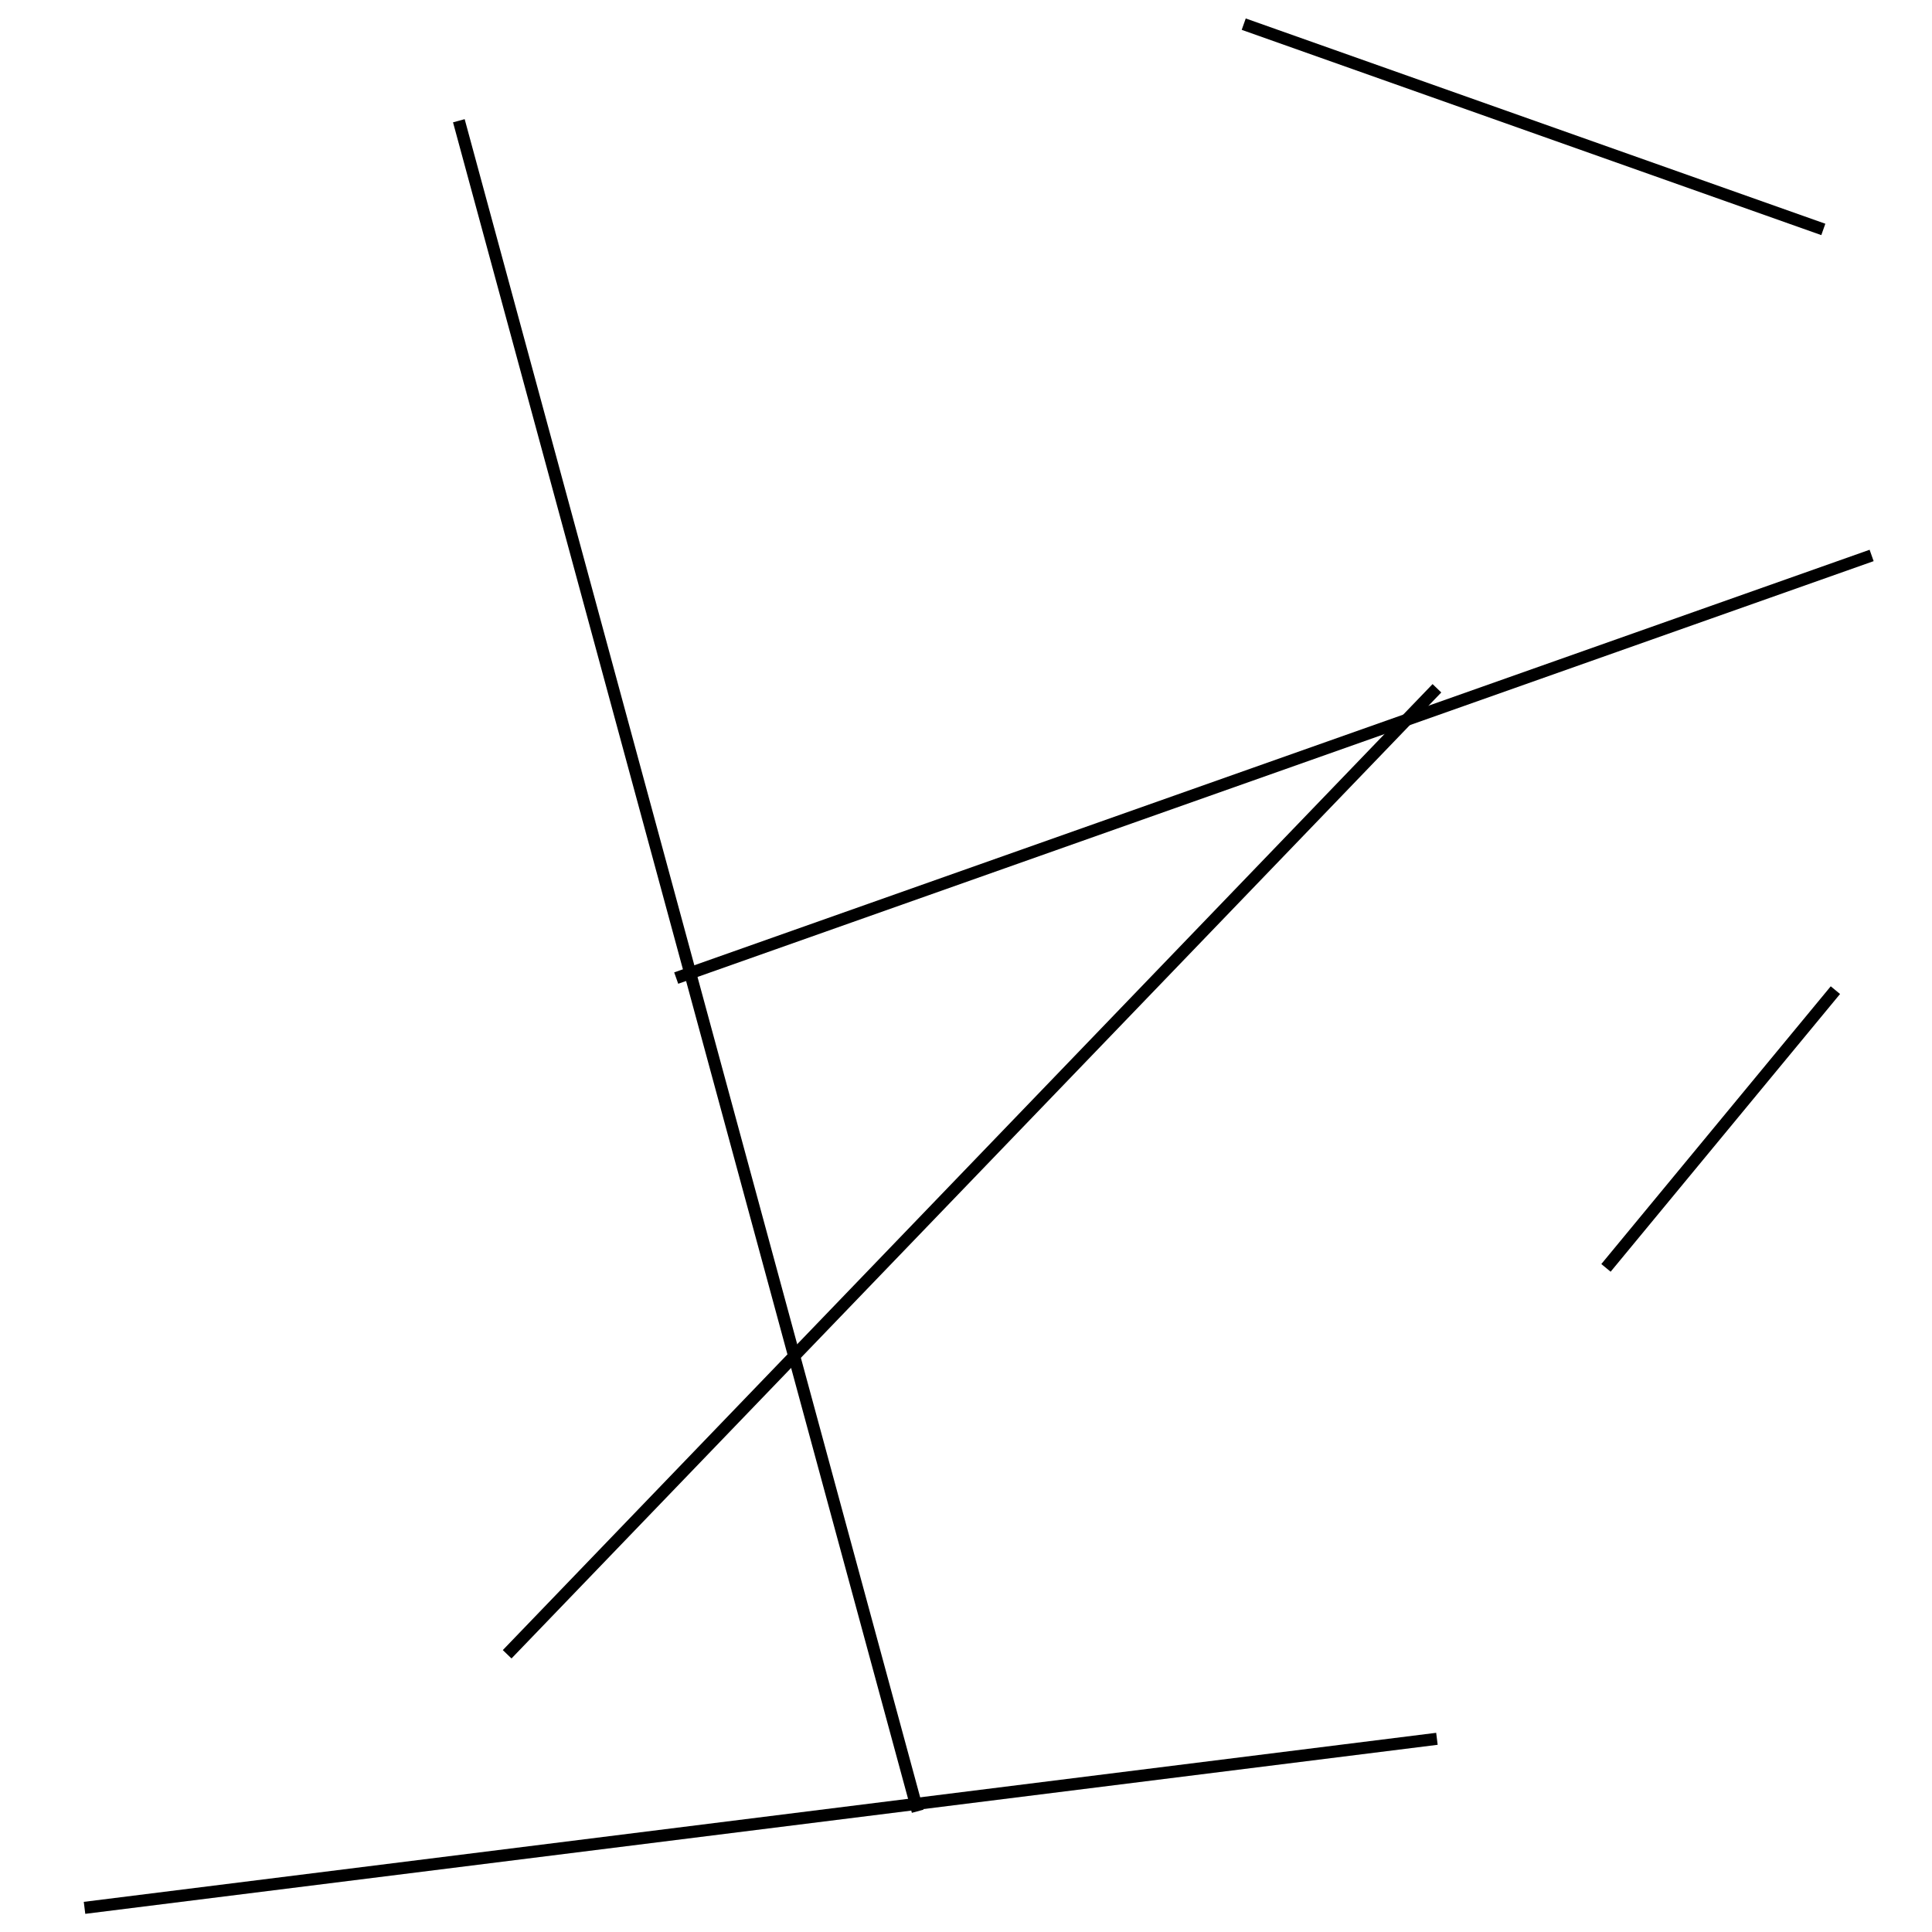 <?xml version="1.0" encoding="utf-8" ?>
<svg baseProfile="full" height="160" version="1.1" width="160" xmlns="http://www.w3.org/2000/svg" xmlns:ev="http://www.w3.org/2001/xml-events" xmlns:xlink="http://www.w3.org/1999/xlink"><defs /><line stroke="black" stroke-width="1" x1="155" x2="56" y1="46" y2="81" /><line stroke="black" stroke-width="1" x1="7" x2="119" y1="158" y2="144" /><line stroke="black" stroke-width="1" x1="38" x2="76" y1="10" y2="150" /><line stroke="black" stroke-width="1" x1="151" x2="103" y1="19" y2="2" /><line stroke="black" stroke-width="1" x1="119" x2="42" y1="57" y2="137" /><line stroke="black" stroke-width="1" x1="152" x2="133" y1="82" y2="105" /></svg>